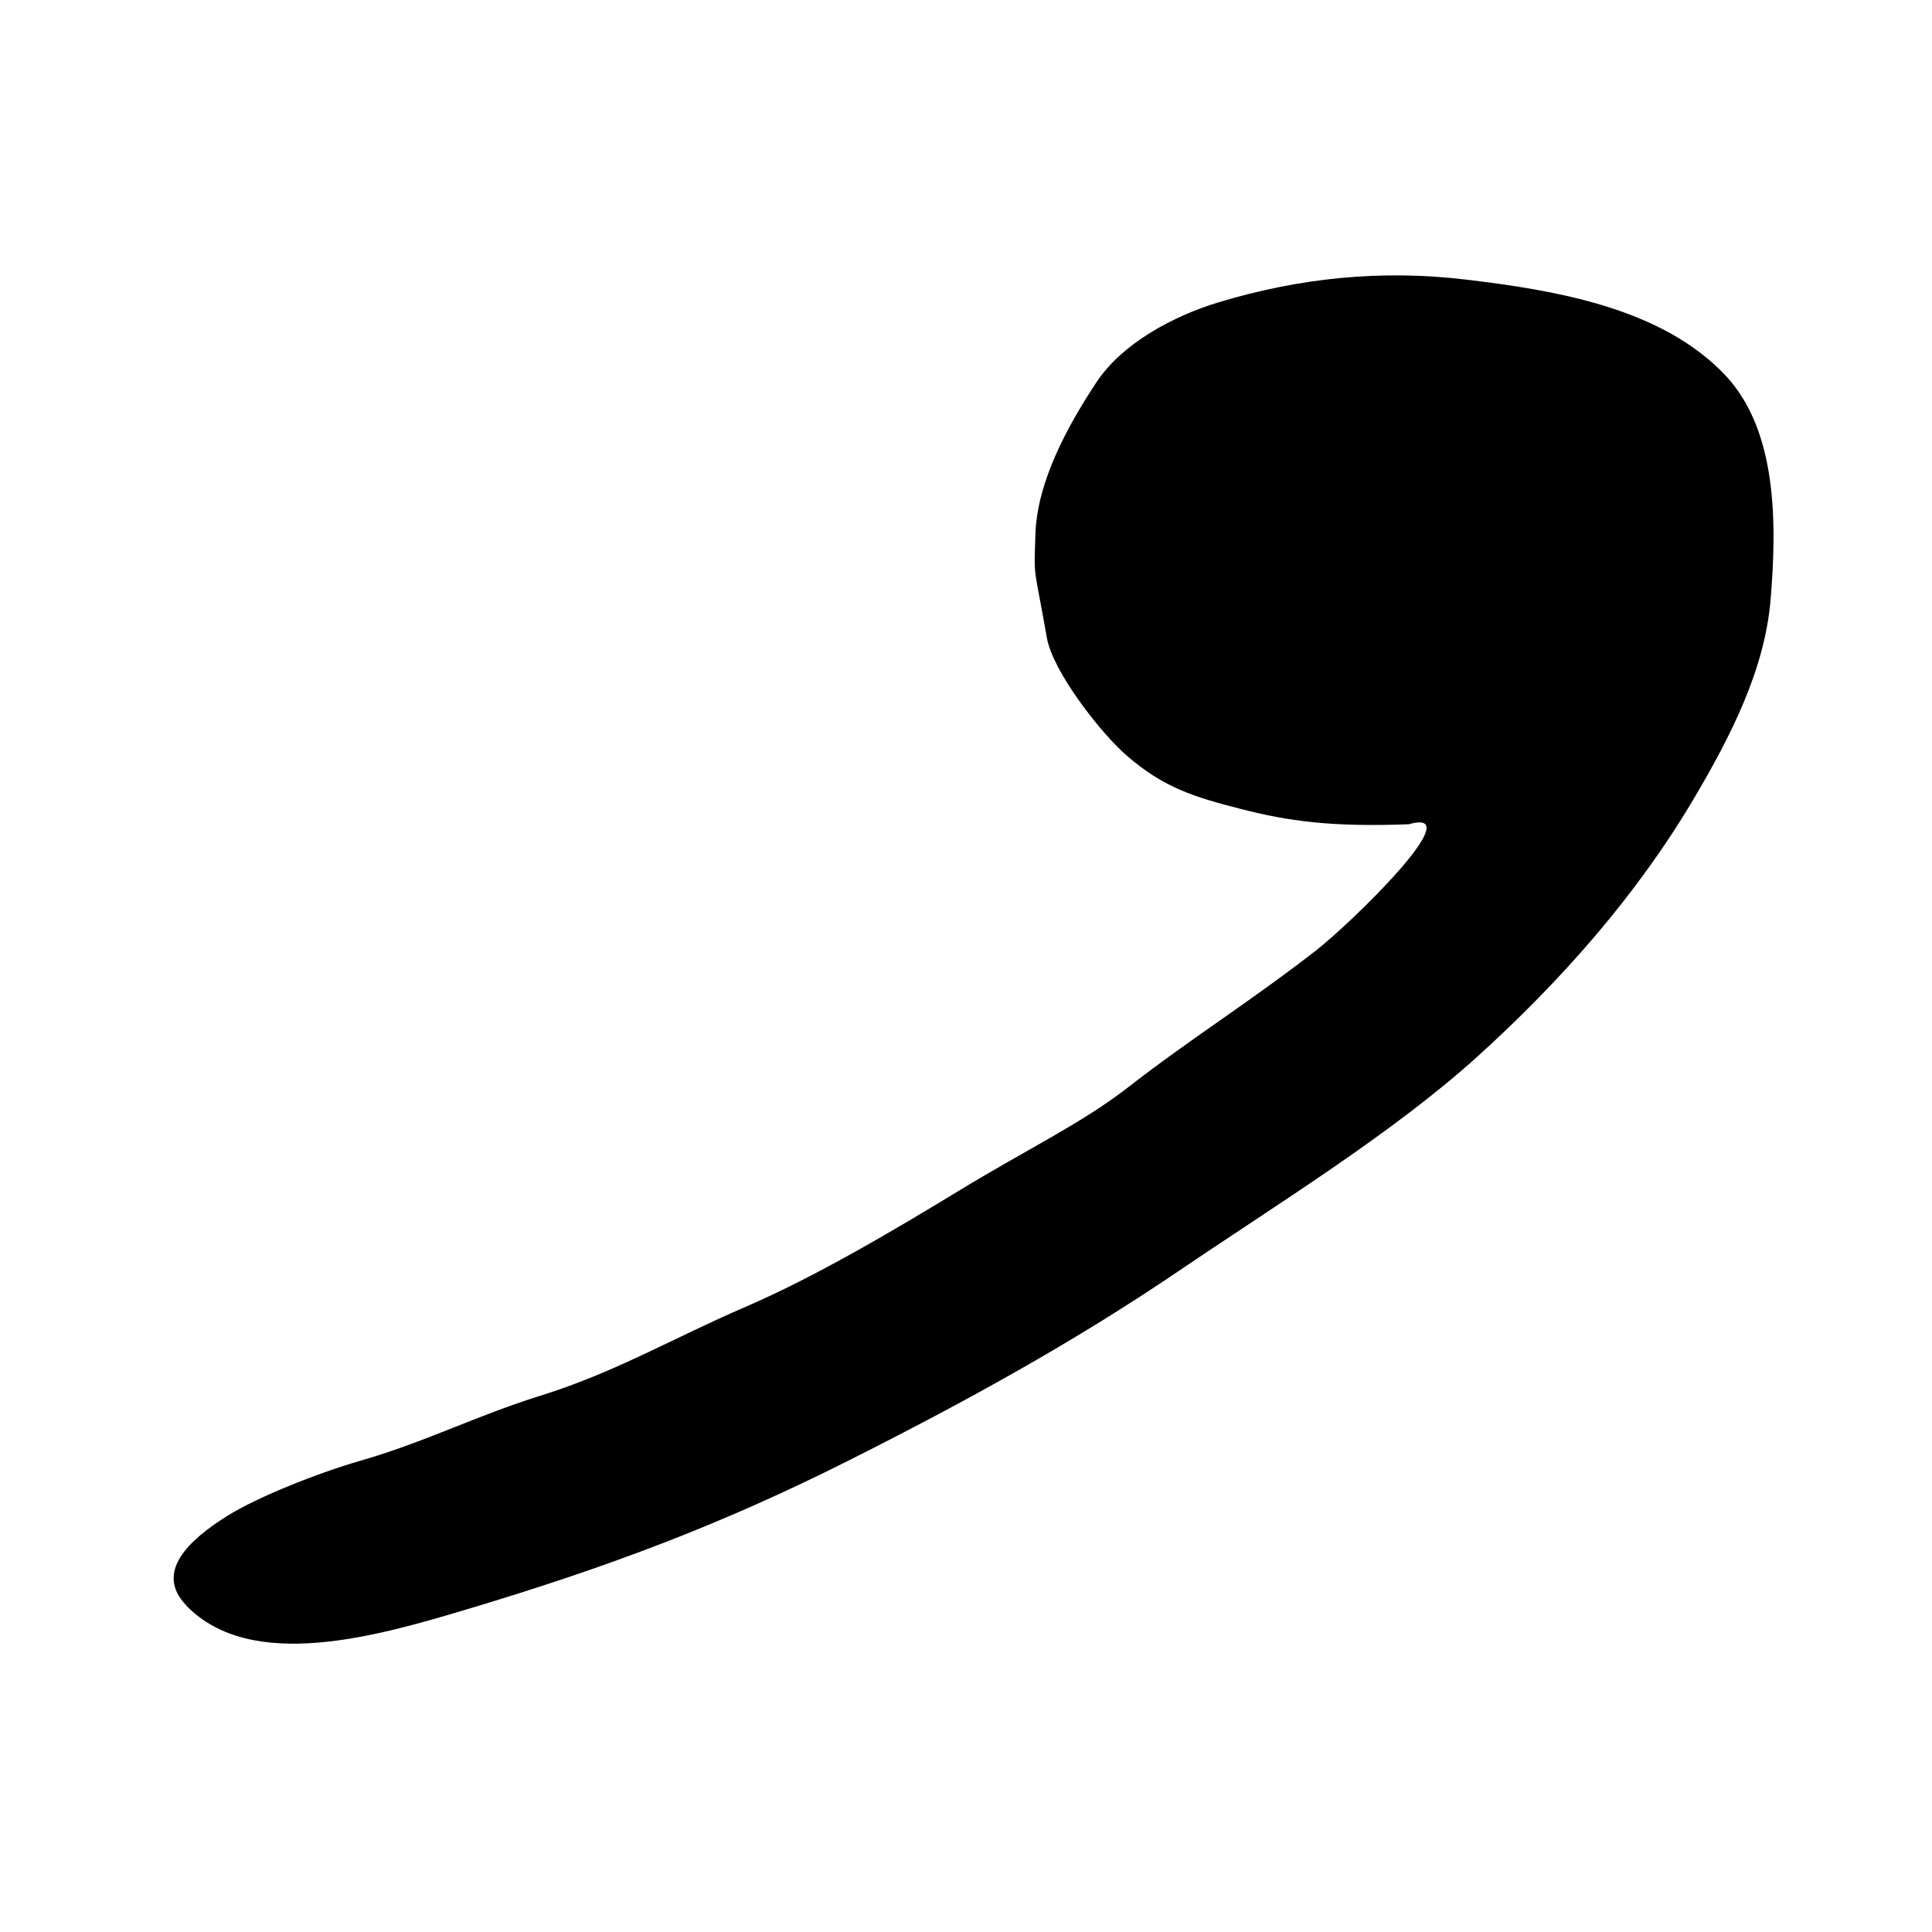 <?xml version="1.0" encoding="UTF-8" standalone="no"?>
<!-- Created with Inkscape (http://www.inkscape.org/) -->

<svg
   width="100pt"
   height="100pt"
   viewBox="0 0 35.278 35.278"
   version="1.1"
   id="svg1"
   inkscape:version="1.3 (0e150ed, 2023-07-21)"
   sodipodi:docname="qeighth.svg"
   xmlns:inkscape="http://www.inkscape.org/namespaces/inkscape"
   xmlns:sodipodi="http://sodipodi.sourceforge.net/DTD/sodipodi-0.dtd"
   xmlns="http://www.w3.org/2000/svg"
   xmlns:svg="http://www.w3.org/2000/svg">
  <sodipodi:namedview
     id="namedview1"
     pagecolor="#ffffff"
     bordercolor="#000000"
     borderopacity="0.25"
     inkscape:showpageshadow="2"
     inkscape:pageopacity="0.0"
     inkscape:pagecheckerboard="0"
     inkscape:deskcolor="#d1d1d1"
     inkscape:document-units="mm"
     inkscape:zoom="4.5075"
     inkscape:cx="66.55574"
     inkscape:cy="66.666667"
     inkscape:window-width="1584"
     inkscape:window-height="814"
     inkscape:window-x="1920"
     inkscape:window-y="38"
     inkscape:window-maximized="0"
     inkscape:current-layer="layer1" />
  <defs
     id="defs1">
    <inkscape:path-effect
       effect="bspline"
       id="path-effect3"
       is_visible="true"
       lpeversion="1.3"
       weight="33.333"
       steps="2"
       helper_size="0"
       apply_no_weight="true"
       apply_with_weight="true"
       only_selected="false"
       uniform="false" />
    <inkscape:path-effect
       effect="bspline"
       id="path-effect3-2"
       is_visible="true"
       lpeversion="1.3"
       weight="33.333"
       steps="2"
       helper_size="0"
       apply_no_weight="true"
       apply_with_weight="true"
       only_selected="false"
       uniform="false" />
    <inkscape:path-effect
       effect="bspline"
       id="path-effect3-9"
       is_visible="true"
       lpeversion="1.3"
       weight="33.333"
       steps="2"
       helper_size="0"
       apply_no_weight="true"
       apply_with_weight="true"
       only_selected="false"
       uniform="false" />
    <inkscape:path-effect
       effect="bspline"
       id="path-effect3-2-2"
       is_visible="true"
       lpeversion="1.3"
       weight="33.333"
       steps="2"
       helper_size="0"
       apply_no_weight="true"
       apply_with_weight="true"
       only_selected="false"
       uniform="false" />
    <inkscape:path-effect
       effect="bspline"
       id="path-effect3-2-3"
       is_visible="true"
       lpeversion="1.3"
       weight="33.333"
       steps="2"
       helper_size="0"
       apply_no_weight="true"
       apply_with_weight="true"
       only_selected="false"
       uniform="false" />
  </defs>
  <g
     inkscape:label="Layer 1"
     inkscape:groupmode="layer"
     id="layer1">
    <path
       style="fill:#000000;fill-opacity:1;stroke:#000000;stroke-width:0;stroke-linecap:square;stroke-linejoin:round;stroke-dasharray:none"
       d="m 3.395,29.311 c 1.188,1.238 3.504,0.562 5.147,0.07 2.569,-0.77 4.63,-1.543 6.956,-2.713 2.103,-1.058 4.105,-2.155 6.052,-3.478 1.74,-1.182 3.866,-2.485 5.425,-3.895 1.526,-1.38 2.92,-2.957 3.965,-4.73 0.656,-1.113 1.284,-2.33 1.391,-3.617 C 32.446,9.556 32.457,7.856 31.496,6.844 30.341,5.629 28.43,5.303 26.766,5.105 25.223,4.921 23.732,5.072 22.245,5.522 c -0.819,0.248 -1.755,0.747 -2.226,1.461 -0.531,0.805 -1.085,1.818 -1.113,2.782 -0.026,0.839 -0.033,0.499 0.209,1.878 0.108,0.621 0.984,1.743 1.461,2.156 0.674,0.584 1.226,0.754 2.087,0.974 0.86,0.22 1.635,0.331 3.061,0.278 1.147,-0.331 -1.063,1.815 -1.702,2.311 -1.229,0.953 -2.277,1.6 -3.419,2.489 -0.843,0.657 -1.844,1.131 -3.071,1.878 -1.197,0.728 -2.634,1.581 -3.921,2.135 -1.32,0.568 -2.373,1.195 -3.745,1.622 -1.156,0.36 -2.106,0.847 -3.269,1.182 -0.832,0.24 -1.912,0.678 -2.445,1.011 -0.708,0.442 -1.332,1.03 -0.754,1.632 z"
       id="path8"
       sodipodi:nodetypes="sssssssssssssszcsssssssss" />
  </g>
</svg>
